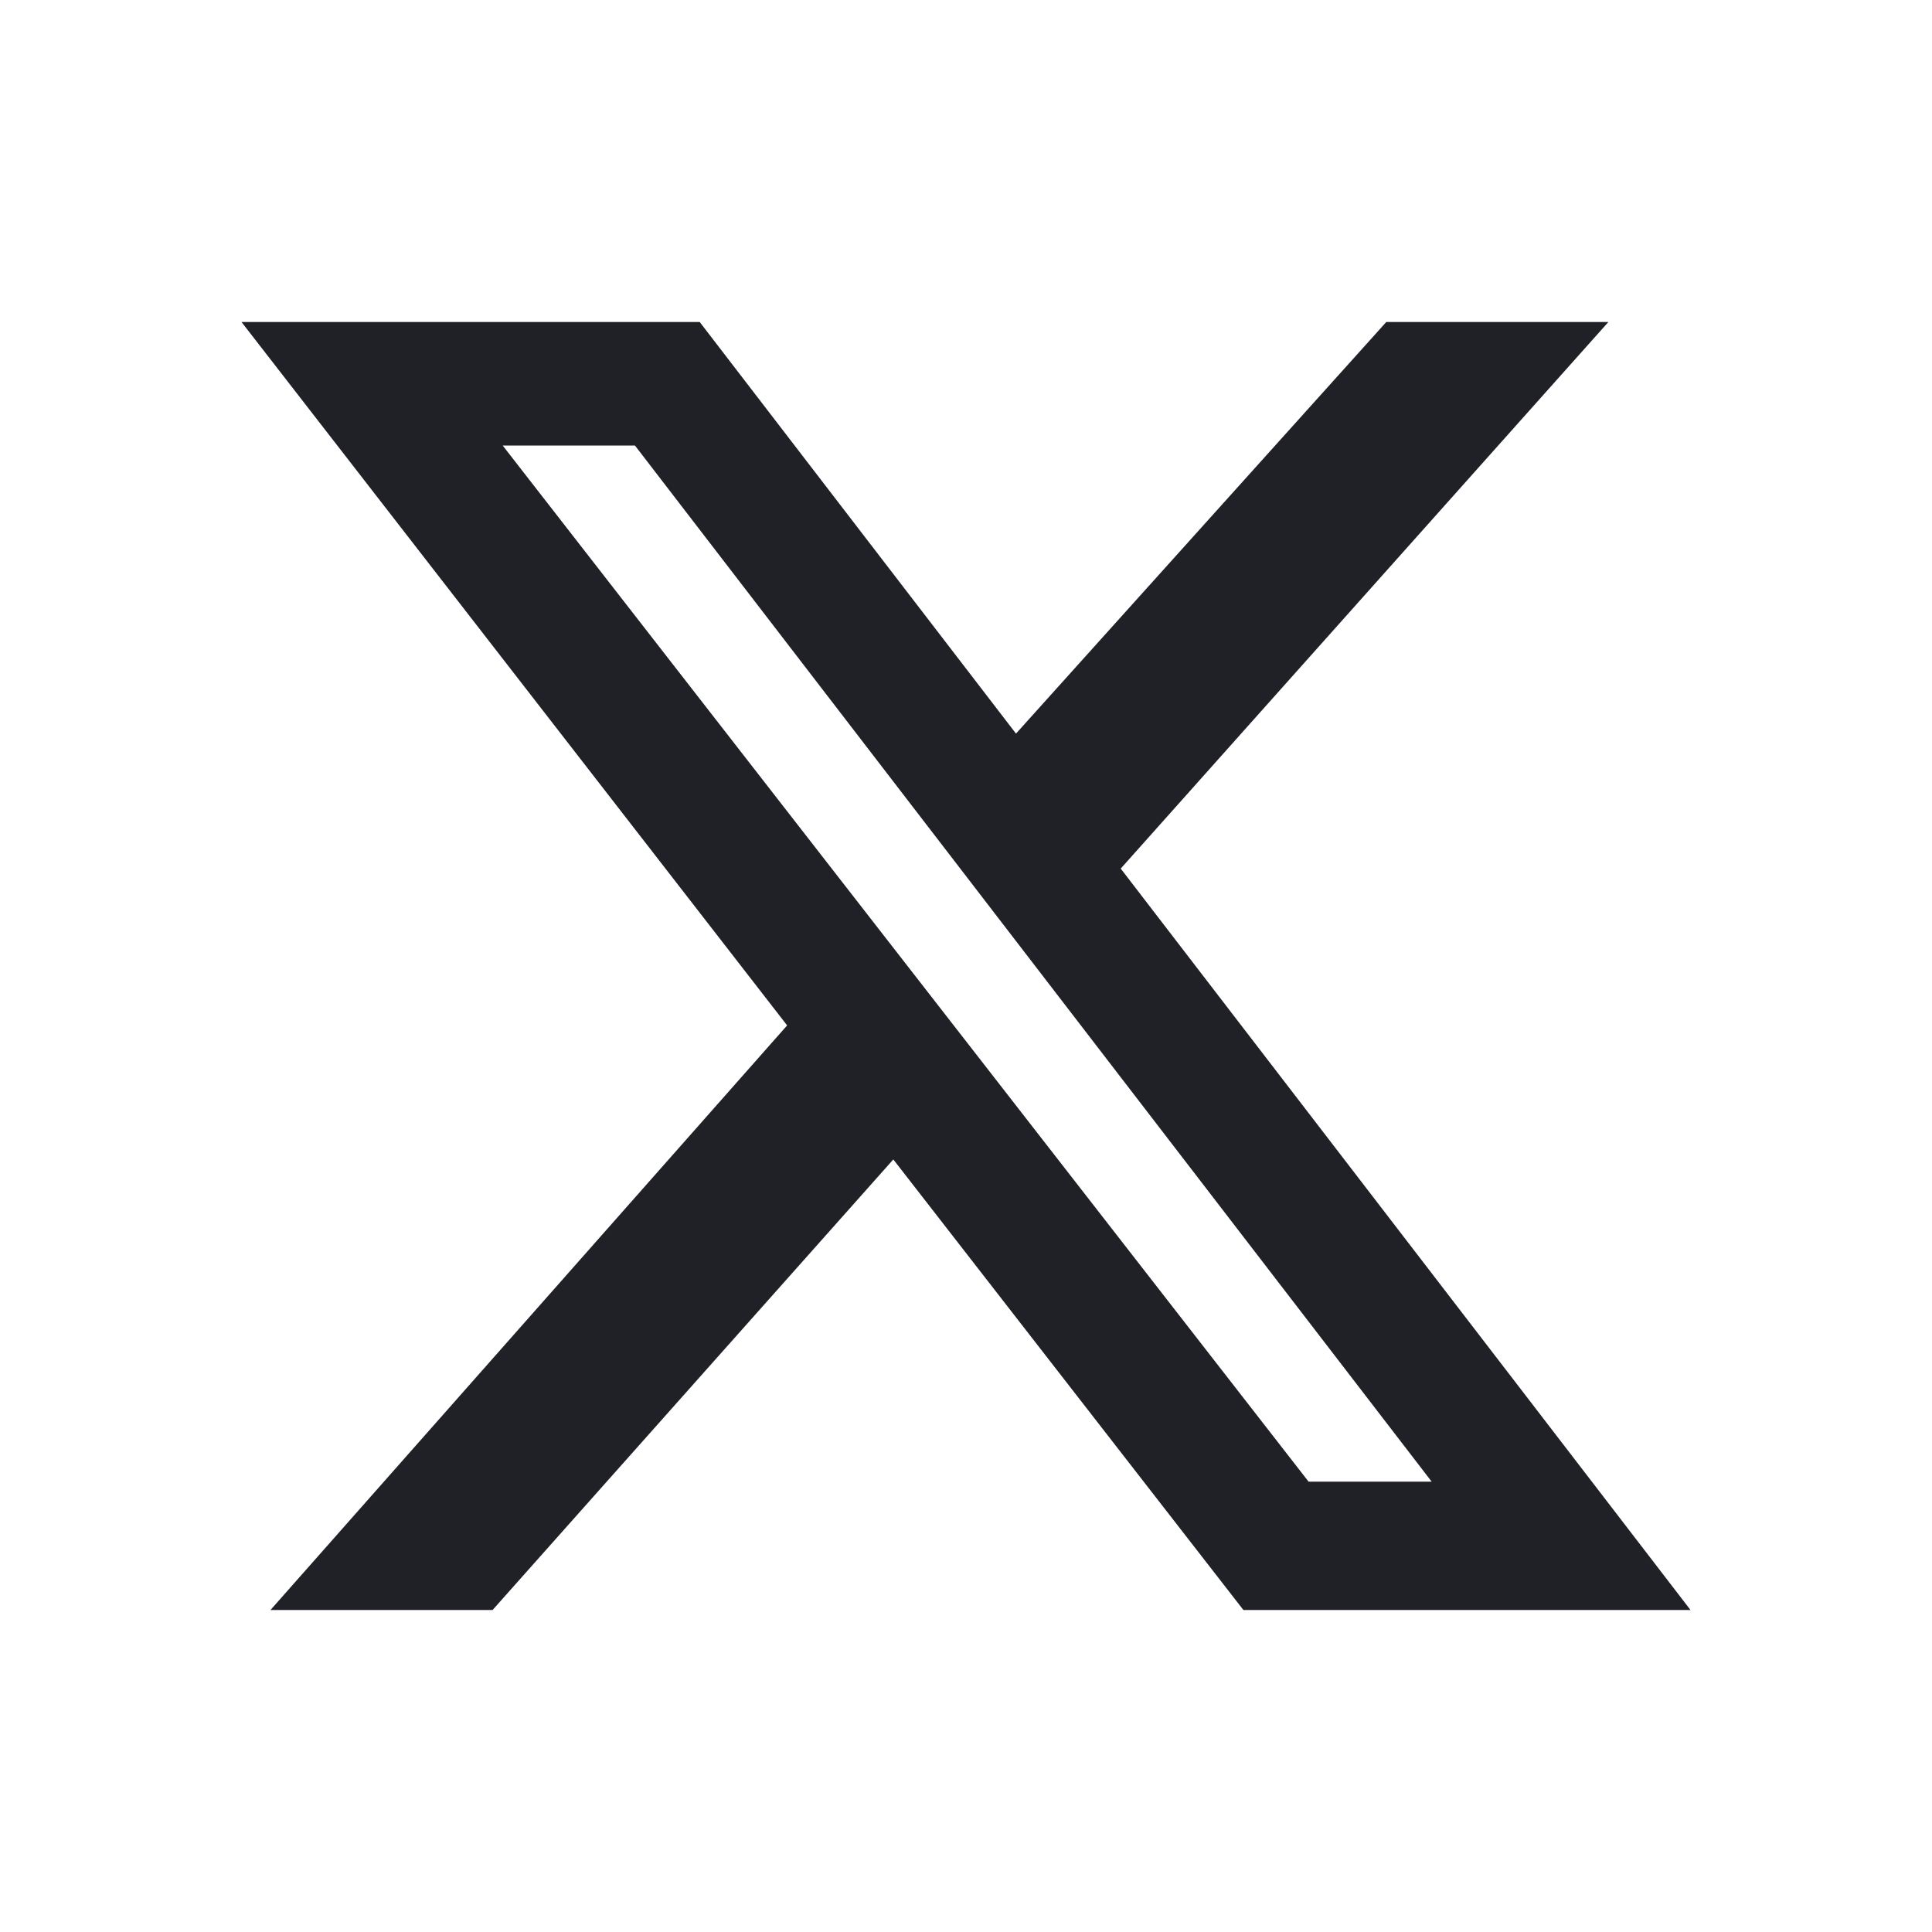 <svg width="24" height="24" viewBox="0 0 24 24" fill="none" xmlns="http://www.w3.org/2000/svg">
<path d="M17.221 4H19.98L13.922 10.79L21 20H15.446L11.097 14.403L6.119 20H3.36L9.778 12.738L3 4H8.692L12.621 9.113L17.221 4ZM16.256 18.406H17.785L7.888 5.535H6.245L16.256 18.406Z" fill="#202027"/>
</svg>
